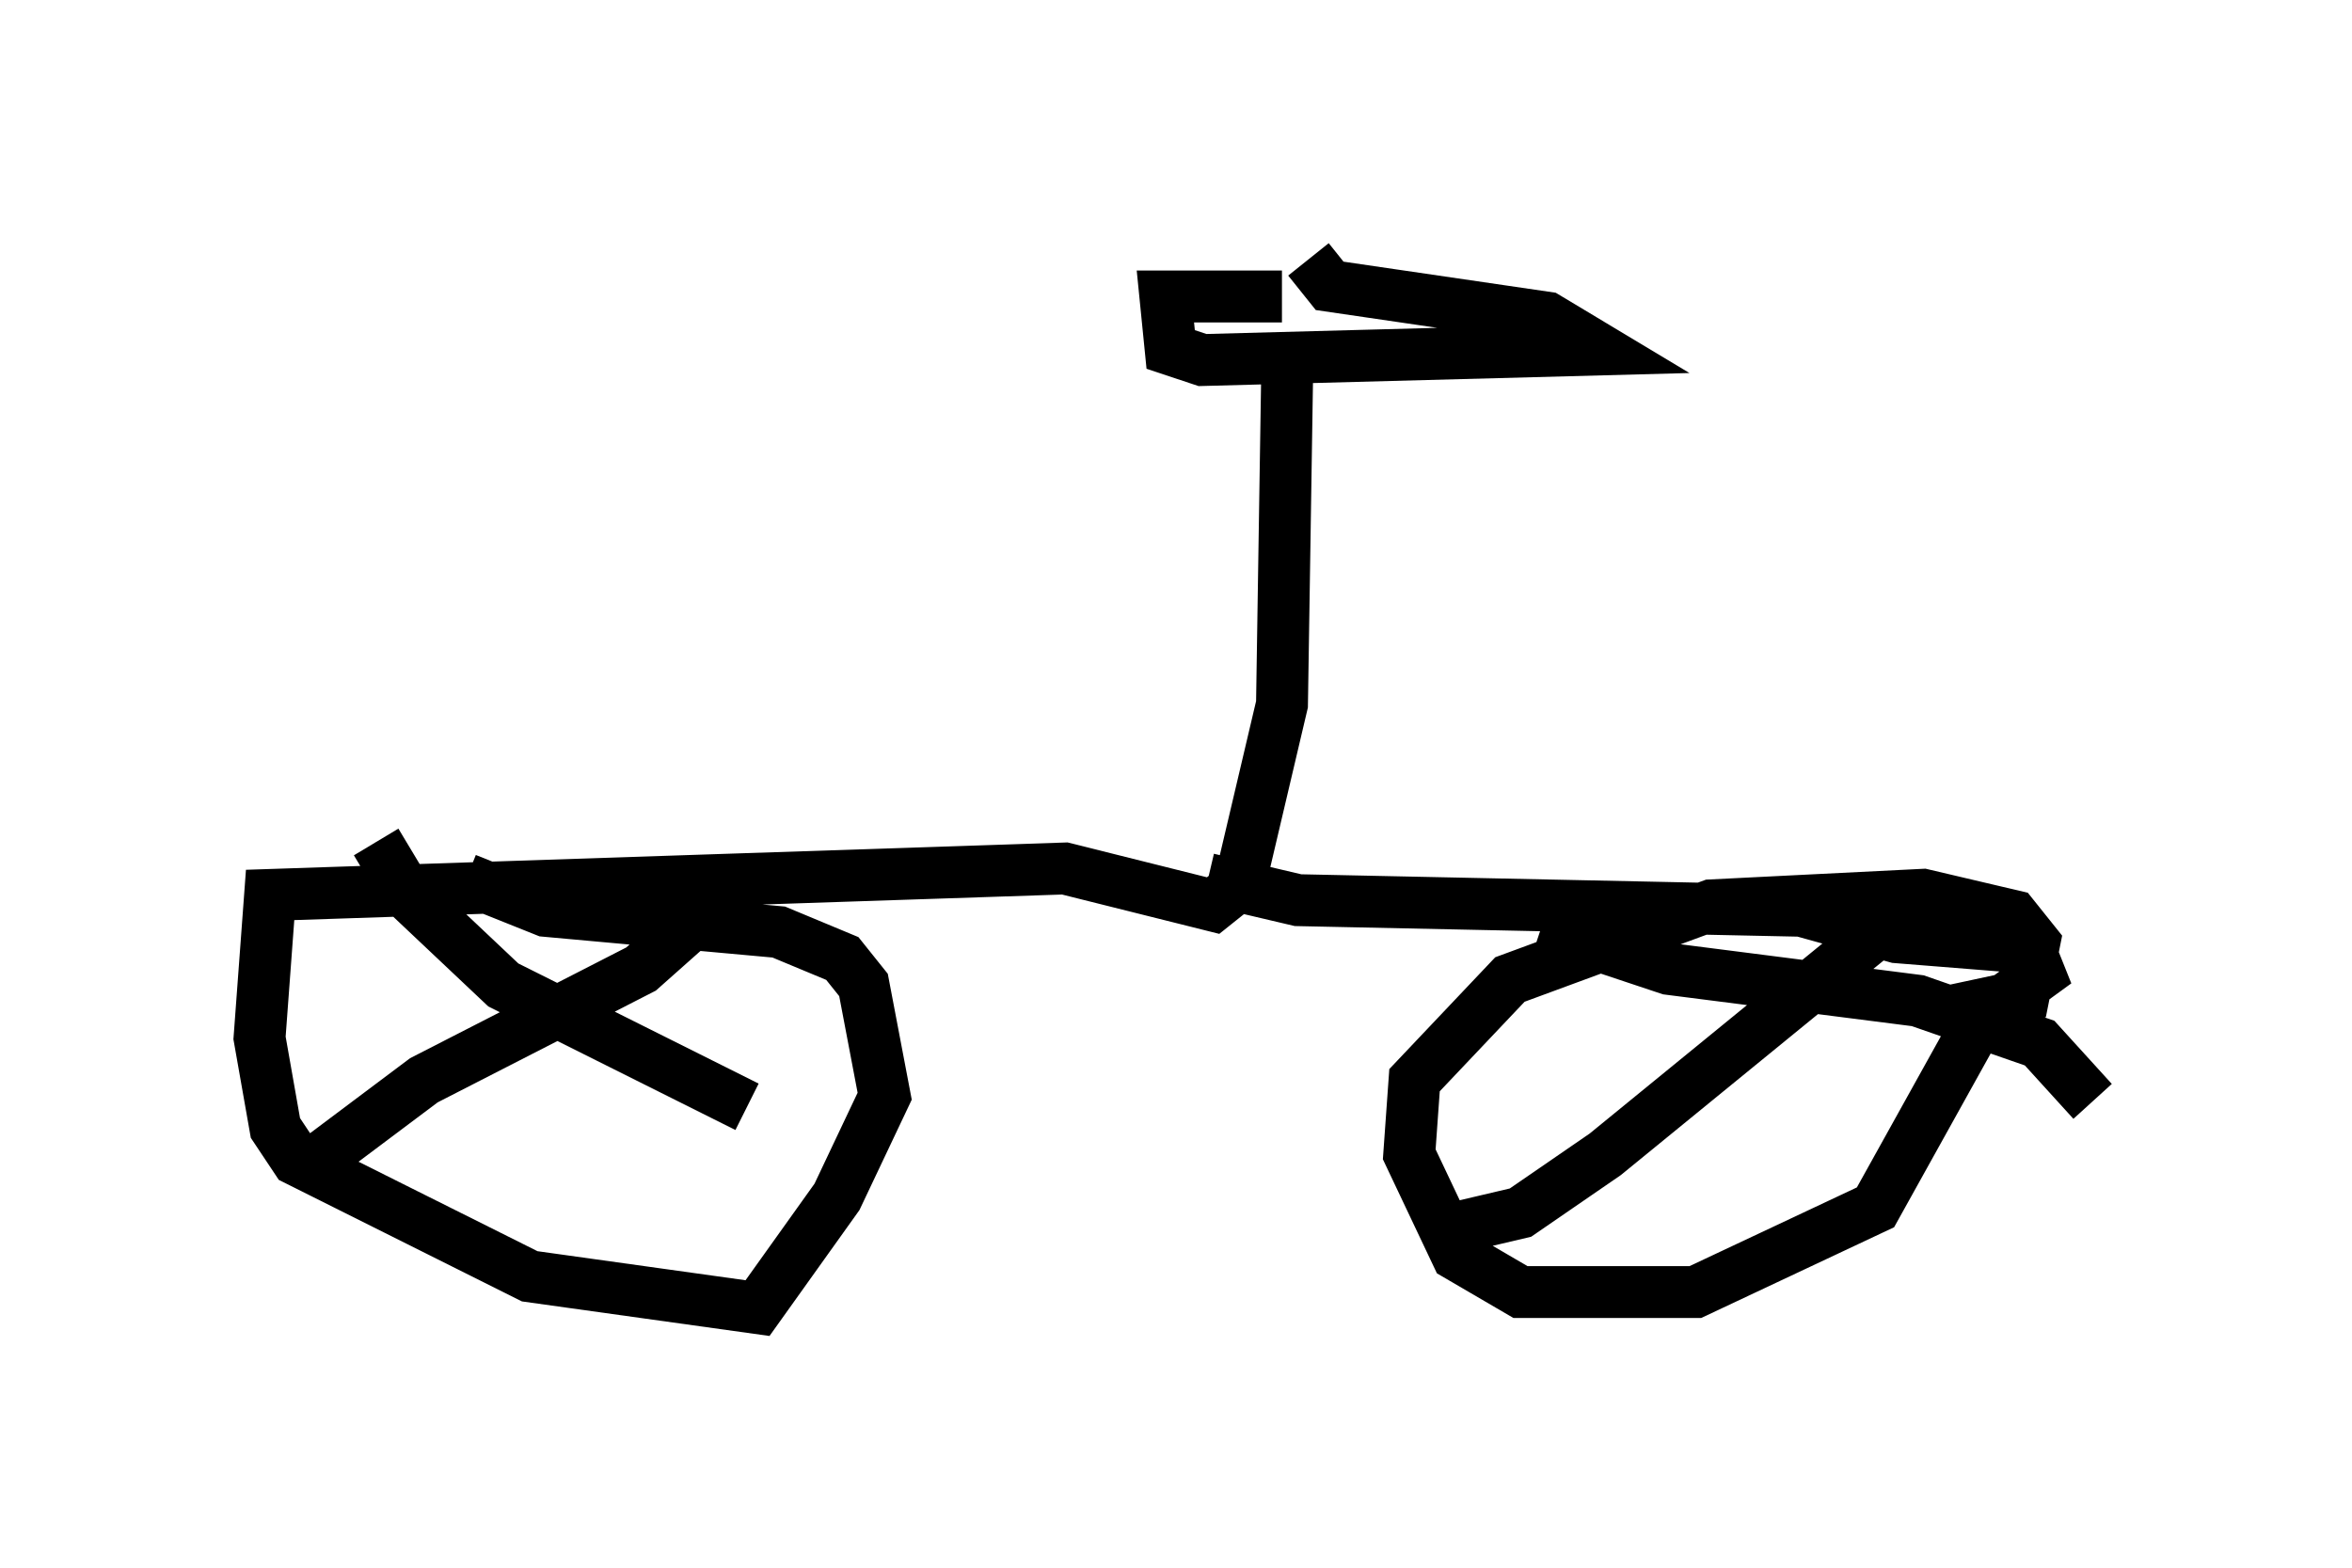 <?xml version="1.0" encoding="utf-8" ?>
<svg baseProfile="full" height="30.213" version="1.1" width="45.321" xmlns="http://www.w3.org/2000/svg" xmlns:ev="http://www.w3.org/2001/xml-events" xmlns:xlink="http://www.w3.org/1999/xlink"><defs /><rect fill="white" height="30.213" width="45.321" x="0" y="0" /><path d="M25.825, 5.306 m-1.123, 0.408 l-2.246, 0.0 0.102, 1.021 l0.613, 0.204 7.656, -0.204 l-1.021, -0.613 -4.185, -0.613 l-0.408, -0.51 m-0.408, 2.042 l-0.102, 6.533 -0.817, 3.471 l-0.51, 0.408 -2.858, -0.715 l-15.313, 0.51 -0.204, 2.756 l0.306, 1.735 0.408, 0.613 l4.492, 2.246 4.39, 0.613 l1.531, -2.144 0.919, -1.94 l-0.408, -2.144 -0.408, -0.51 l-1.225, -0.51 -4.492, -0.408 l-1.531, -0.613 m-1.735, -0.715 l0.613, 1.021 1.838, 1.735 l4.696, 2.348 m-0.204, -4.288 l-1.838, 1.633 -4.185, 2.144 l-2.45, 1.838 m17.559, -5.717 l1.735, 0.408 9.698, 0.204 l1.838, 0.51 2.552, 0.204 l0.204, 0.51 -1.123, 0.817 l-2.042, 3.675 -3.471, 1.633 l-3.369, 0.0 -1.225, -0.715 l-0.919, -1.94 0.102, -1.429 l1.838, -1.94 3.879, -1.429 l4.083, -0.204 1.735, 0.408 l0.408, 0.51 -0.204, 1.021 l-1.429, 0.306 m-7.861, -1.633 l2.45, 0.817 4.798, 0.613 l2.348, 0.817 1.021, 1.123 m-3.267, -3.981 l-6.125, 5.002 -1.633, 1.123 l-1.735, 0.408 " fill="none" stroke="black" stroke-width="1" /></svg>